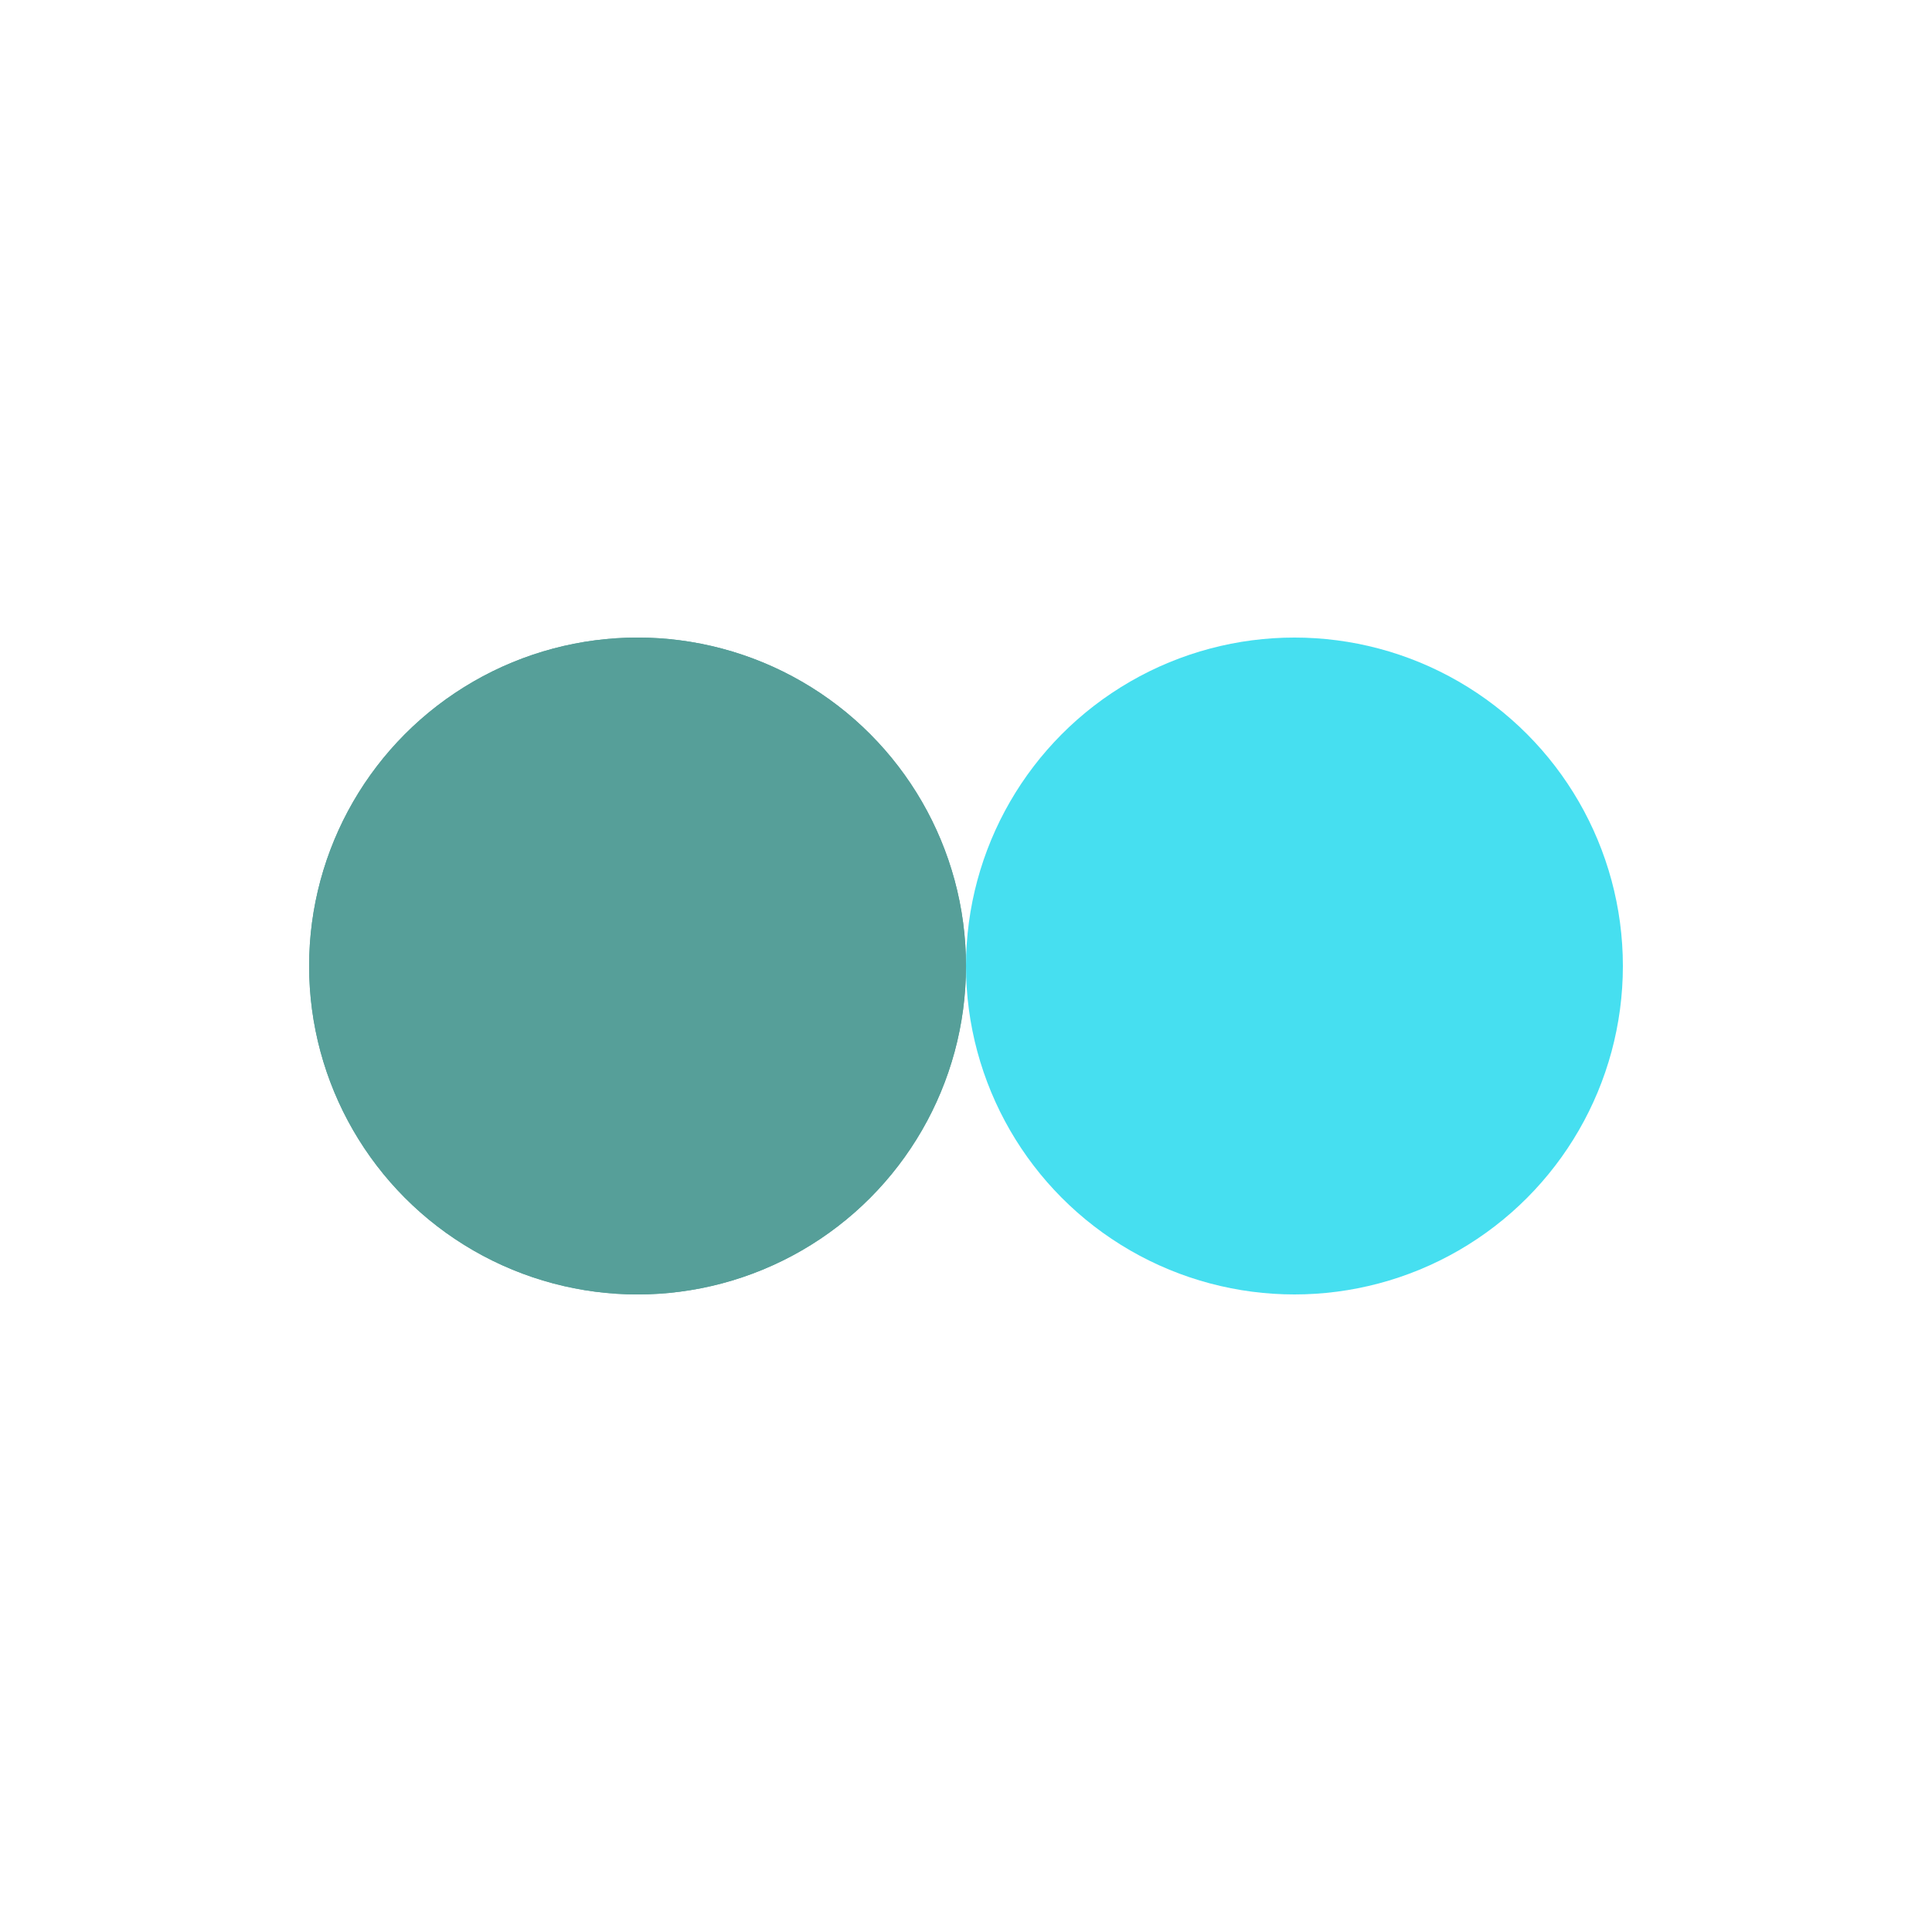 <?xml version="1.0" encoding="utf-8"?>
<svg xmlns="http://www.w3.org/2000/svg" xmlns:xlink="http://www.w3.org/1999/xlink" style="margin: auto; background: none; display: block; shape-rendering: auto;" width="28px" height="28px" viewBox="0 0 100 100" preserveAspectRatio="xMidYMid">
<circle cx="33" cy="50" fill="#569f99" r="17">
  <animate attributeName="cx" repeatCount="indefinite" dur="1s" keyTimes="0;0.5;1" values="33;67;33" begin="-0.5s"></animate>
</circle>
<circle cx="67" cy="50" fill="#46dff0" r="17">
  <animate attributeName="cx" repeatCount="indefinite" dur="1s" keyTimes="0;0.5;1" values="33;67;33" begin="0s"></animate>
</circle>
<circle cx="33" cy="50" fill="#569f99" r="17">
  <animate attributeName="cx" repeatCount="indefinite" dur="1s" keyTimes="0;0.5;1" values="33;67;33" begin="-0.5s"></animate>
  <animate attributeName="fill-opacity" values="0;0;1;1" calcMode="discrete" keyTimes="0;0.499;0.5;1" dur="1s" repeatCount="indefinite"></animate>
</circle>
<!-- [ldio] generated by https://loading.io/ --></svg>